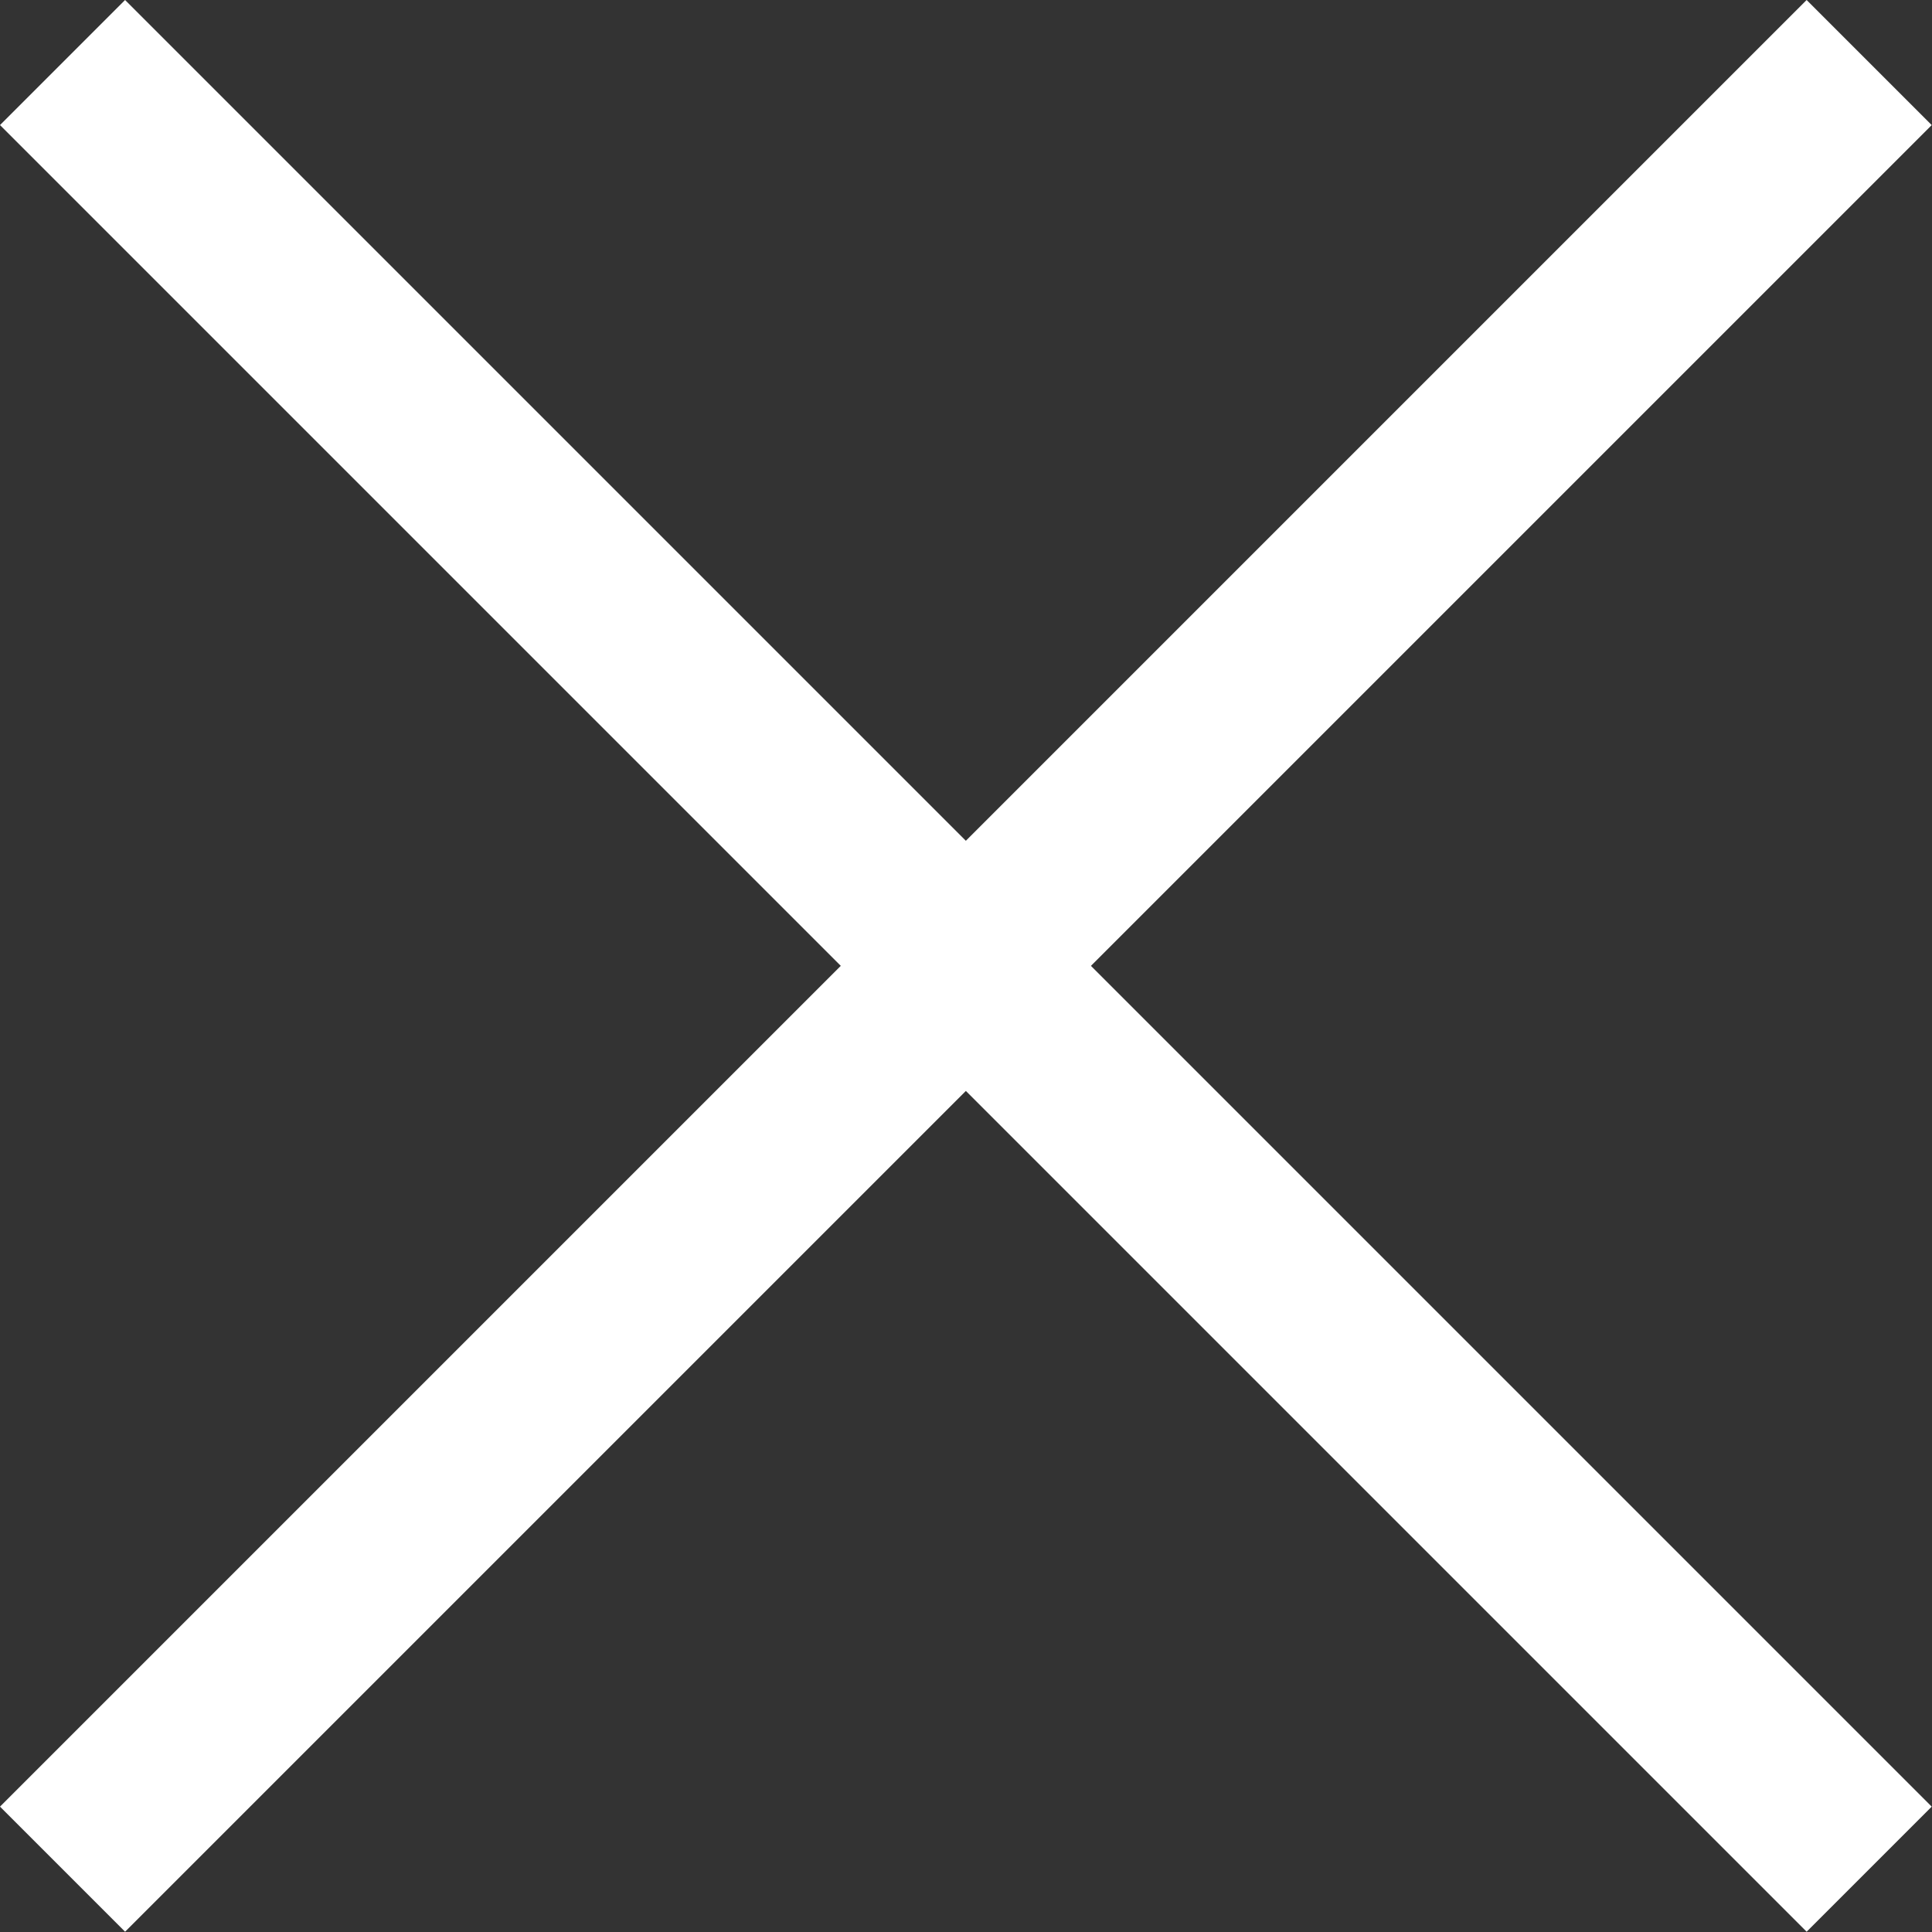 <?xml version="1.0" encoding="UTF-8" standalone="no"?>
<svg
   xmlns:dc="http://purl.org/dc/elements/1.1/"
   xmlns:cc="http://creativecommons.org/ns#"
   xmlns:rdf="http://www.w3.org/1999/02/22-rdf-syntax-ns#"
   xmlns:svg="http://www.w3.org/2000/svg"
   xmlns="http://www.w3.org/2000/svg"
   id="svg3045"
   height="503.404"
   width="503.404"
   version="1.1">
  <rect width="100%" height="100%" fill="#333333" stroke="none"/>
  <defs
     id="defs3049">
    <filter
       style="color-interpolation-filters:sRGB"
       id="filter3005">
      <feGaussianBlur
         stdDeviation="3"
         id="feGaussianBlur3007" />
    </filter>
    <filter
       style="color-interpolation-filters:sRGB"
       id="filter3042">
      <feGaussianBlur
         stdDeviation="3"
         id="feGaussianBlur3044" />
    </filter>
  </defs>
  <rect
     transform="matrix(0.707,0.707,-0.707,0.707,0,0)"
     y="-23.048"
     x="23.048"
     height="46.096"
     width="665.825"
     id="rect4232"
     style="opacity:1;fill:#ffffff;fill-opacity:1;stroke:none;stroke-width:1.594;stroke-linecap:round;stroke-linejoin:round;stroke-miterlimit:3.864;stroke-dasharray:none;stroke-opacity:1" />
  <rect
     style="opacity:1;fill:#ffffff;fill-opacity:1;stroke:none;stroke-width:1.594;stroke-linecap:round;stroke-linejoin:round;stroke-miterlimit:3.864;stroke-dasharray:none;stroke-opacity:1"
     id="rect4234"
     width="665.825"
     height="46.096"
     x="-332.913"
     y="332.913"
     transform="matrix(0.707,-0.707,0.707,0.707,0,0)" />
</svg>
